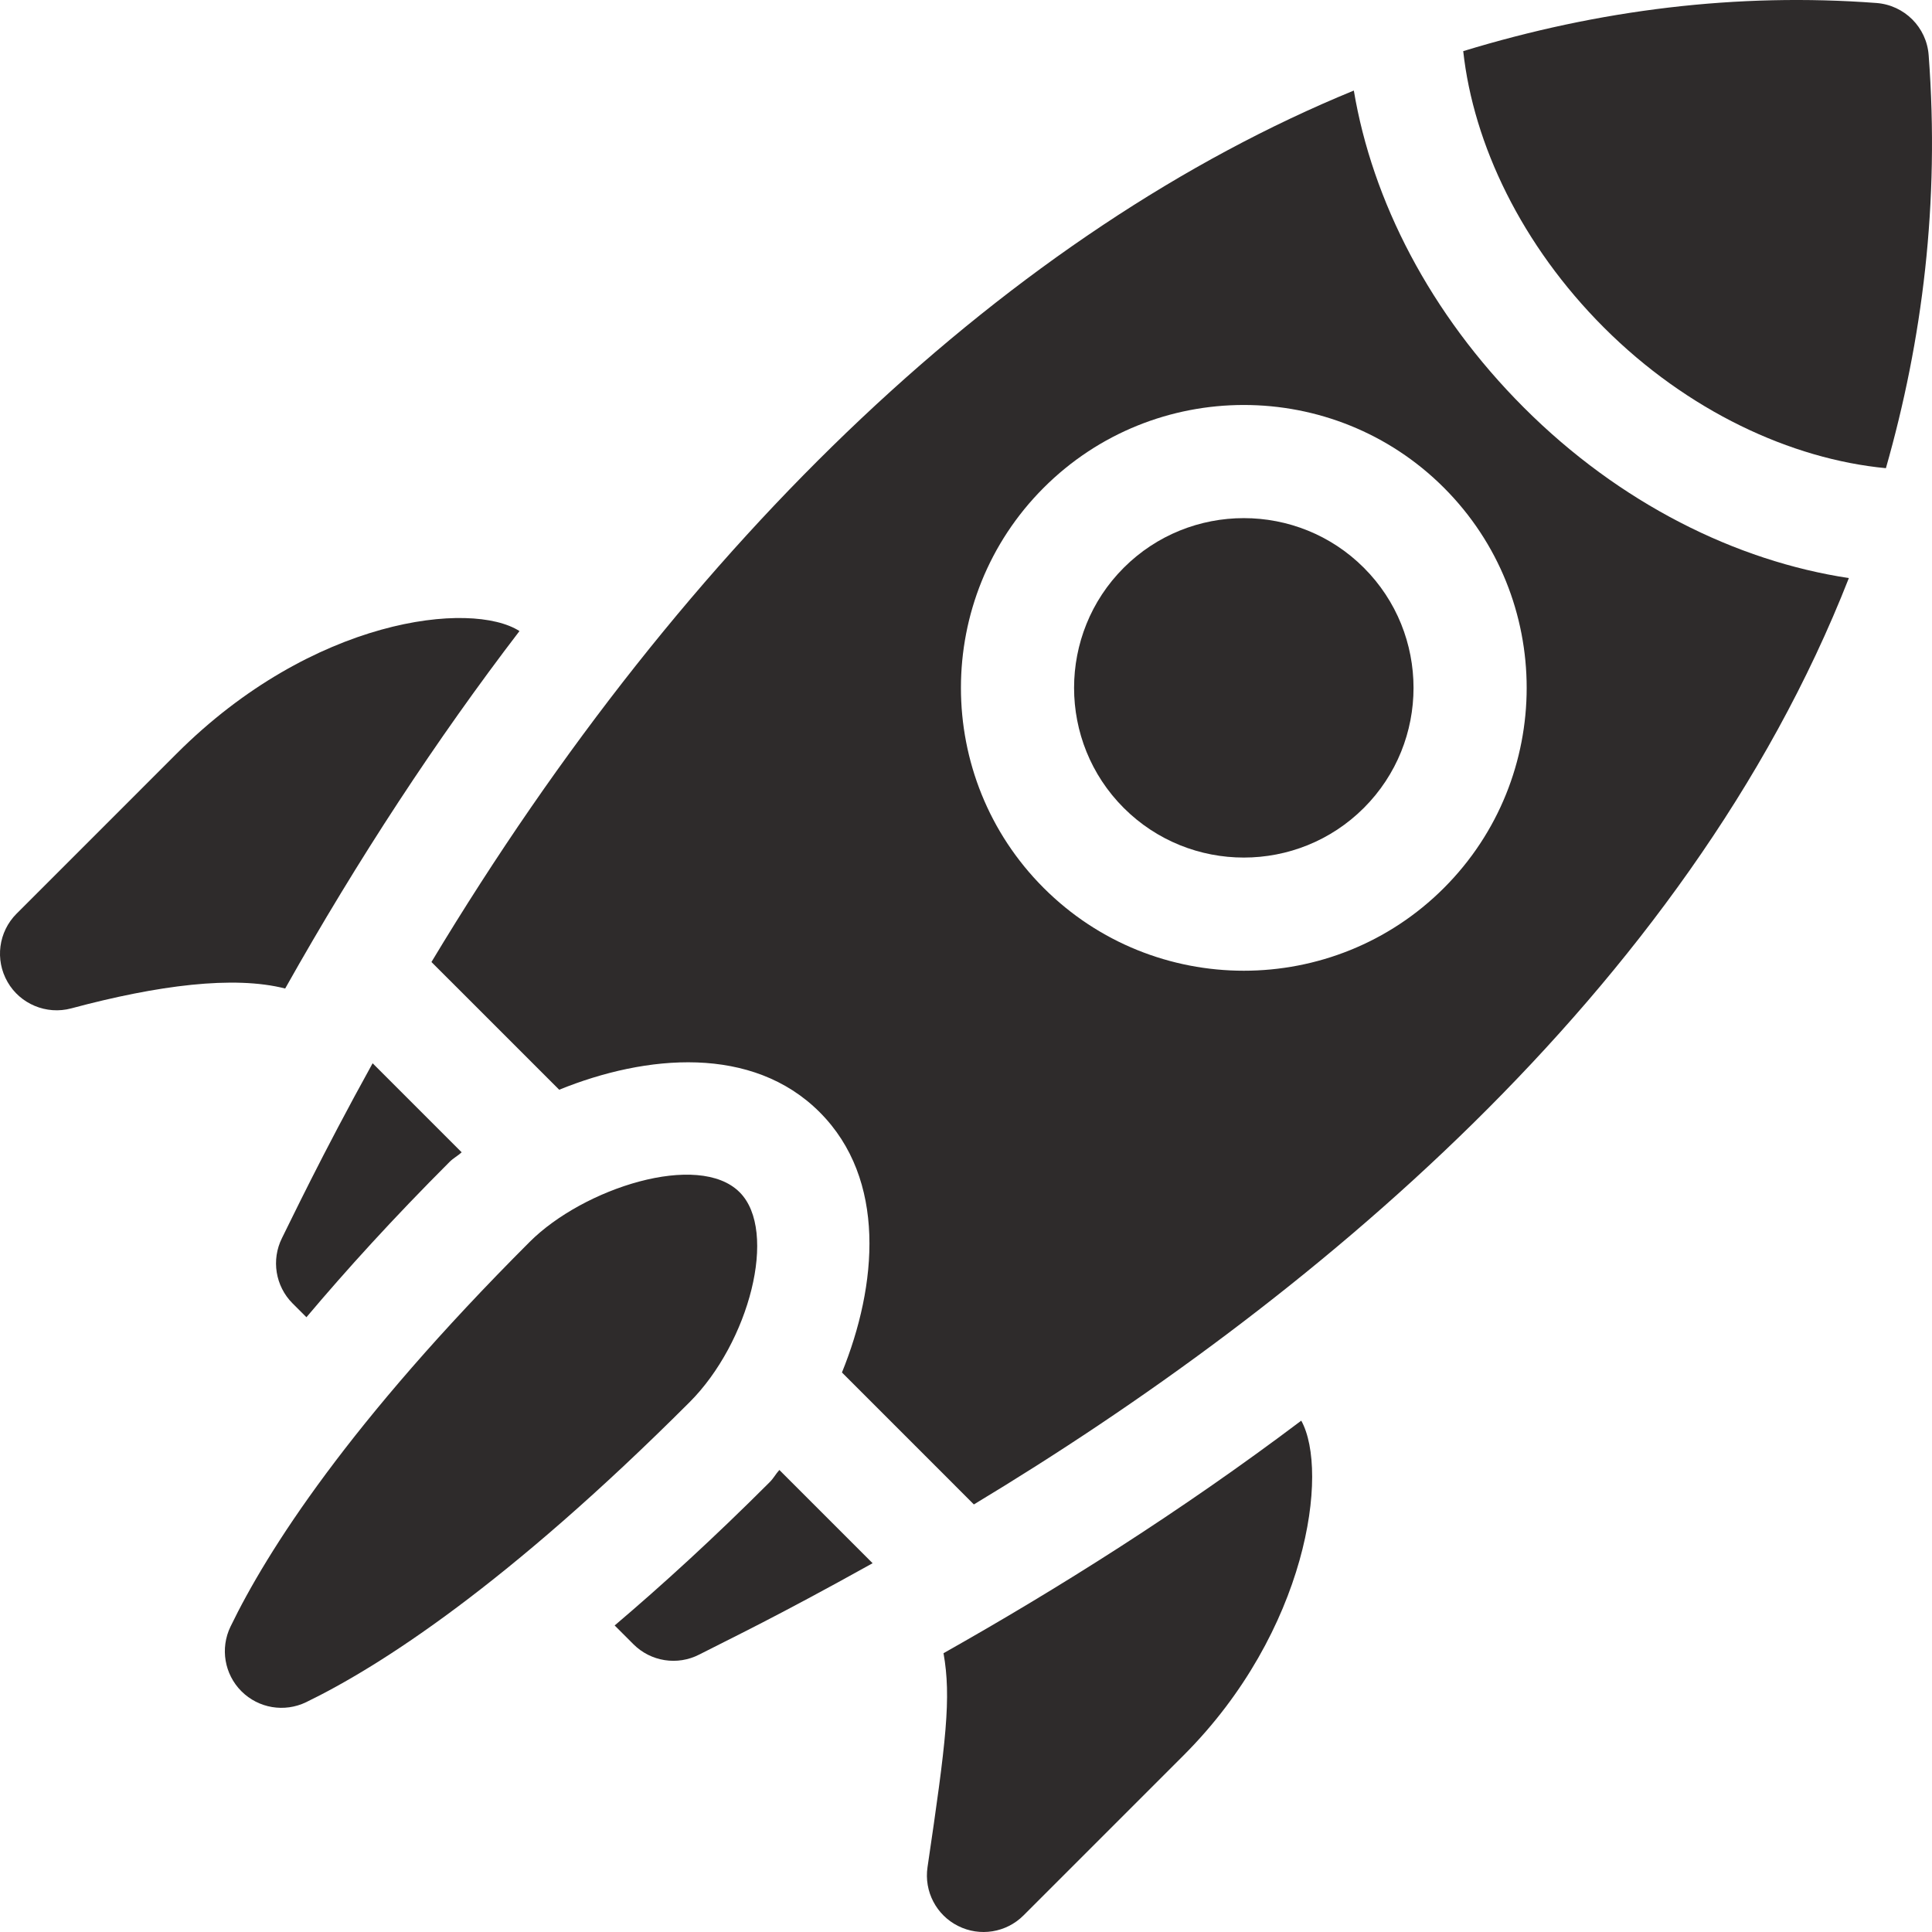 <svg width="91" height="91" viewBox="0 0 91 91" fill="none" xmlns="http://www.w3.org/2000/svg">
<path d="M13.284 58.31C12.769 59.338 12.97 60.58 13.781 61.392L14.433 62.044C16.317 59.812 18.512 57.39 21.175 54.728C21.363 54.54 21.556 54.449 21.745 54.275L17.551 50.081C15.113 54.491 13.691 57.504 13.284 58.31Z" fill="#2E2B2B"/>
<path d="M36.256 69.809C33.587 72.478 31.171 74.677 28.951 76.562L29.834 77.445C30.654 78.265 31.907 78.462 32.938 77.931C34.319 77.22 36.491 76.198 41.101 73.63L36.709 69.238C36.535 69.428 36.444 69.621 36.256 69.809Z" fill="#2E2B2B"/>
<path d="M34.834 56.153C32.908 54.226 27.49 55.953 24.945 58.498C16.43 67.013 12.584 73.049 10.858 76.614C10.363 77.635 10.569 78.858 11.371 79.66C12.175 80.465 13.4 80.669 14.422 80.174C17.907 78.482 23.87 74.654 32.486 66.039C35.284 63.239 36.665 57.984 34.837 56.155L34.834 56.153Z" fill="#2E2B2B"/>
<path d="M8.321 35.495L0.781 43.035C-0.072 43.888 -0.247 45.208 0.357 46.254C0.947 47.285 2.181 47.811 3.356 47.496C7.431 46.403 11.017 45.942 13.432 46.561C16.867 40.453 20.559 34.831 24.468 29.724C22.207 28.274 14.734 29.082 8.321 35.495Z" fill="#2E2B2B"/>
<path d="M45.125 90.714C46.152 91.233 47.396 91.033 48.209 90.219L55.75 82.678C61.588 76.839 62.615 69.305 61.291 66.915C55.595 71.208 49.825 74.833 44.441 77.868C44.813 79.965 44.566 82 43.688 87.943C43.516 89.094 44.11 90.207 45.125 90.714Z" fill="#2E2B2B"/>
<path d="M52.929 26.743C49.811 29.862 49.811 34.935 52.929 38.054C56.048 41.172 61.122 41.172 64.24 38.054C67.359 34.935 67.359 29.862 64.24 26.743C61.122 23.625 56.048 23.625 52.929 26.743Z" fill="#2E2B2B"/>
<path d="M90.843 2.601C90.747 1.282 89.697 0.24 88.383 0.141C81.835 -0.352 75.313 0.454 68.92 2.409C69.401 6.801 71.673 11.554 75.551 15.432C79.476 19.356 84.358 21.627 88.829 22.052C90.55 16.018 91.367 9.556 90.843 2.601Z" fill="#2E2B2B"/>
<path d="M71.782 19.203C67.345 14.767 64.636 9.446 63.767 4.265C47.758 10.831 32.432 25.169 20.322 45.312L26.339 51.328C30.45 49.659 35.44 49.218 38.605 52.383C41.775 55.553 41.325 60.541 39.657 64.646L45.871 70.861C61.369 61.521 79.412 46.806 87.084 27.228C81.777 26.426 76.29 23.712 71.782 19.203ZM68.011 41.825C62.814 47.022 54.357 47.022 49.16 41.825C43.962 36.627 43.962 28.17 49.16 22.973C54.357 17.776 62.814 17.776 68.011 22.973C73.208 28.171 73.208 36.627 68.011 41.825Z" fill="#2E2B2B"/>
</svg>

